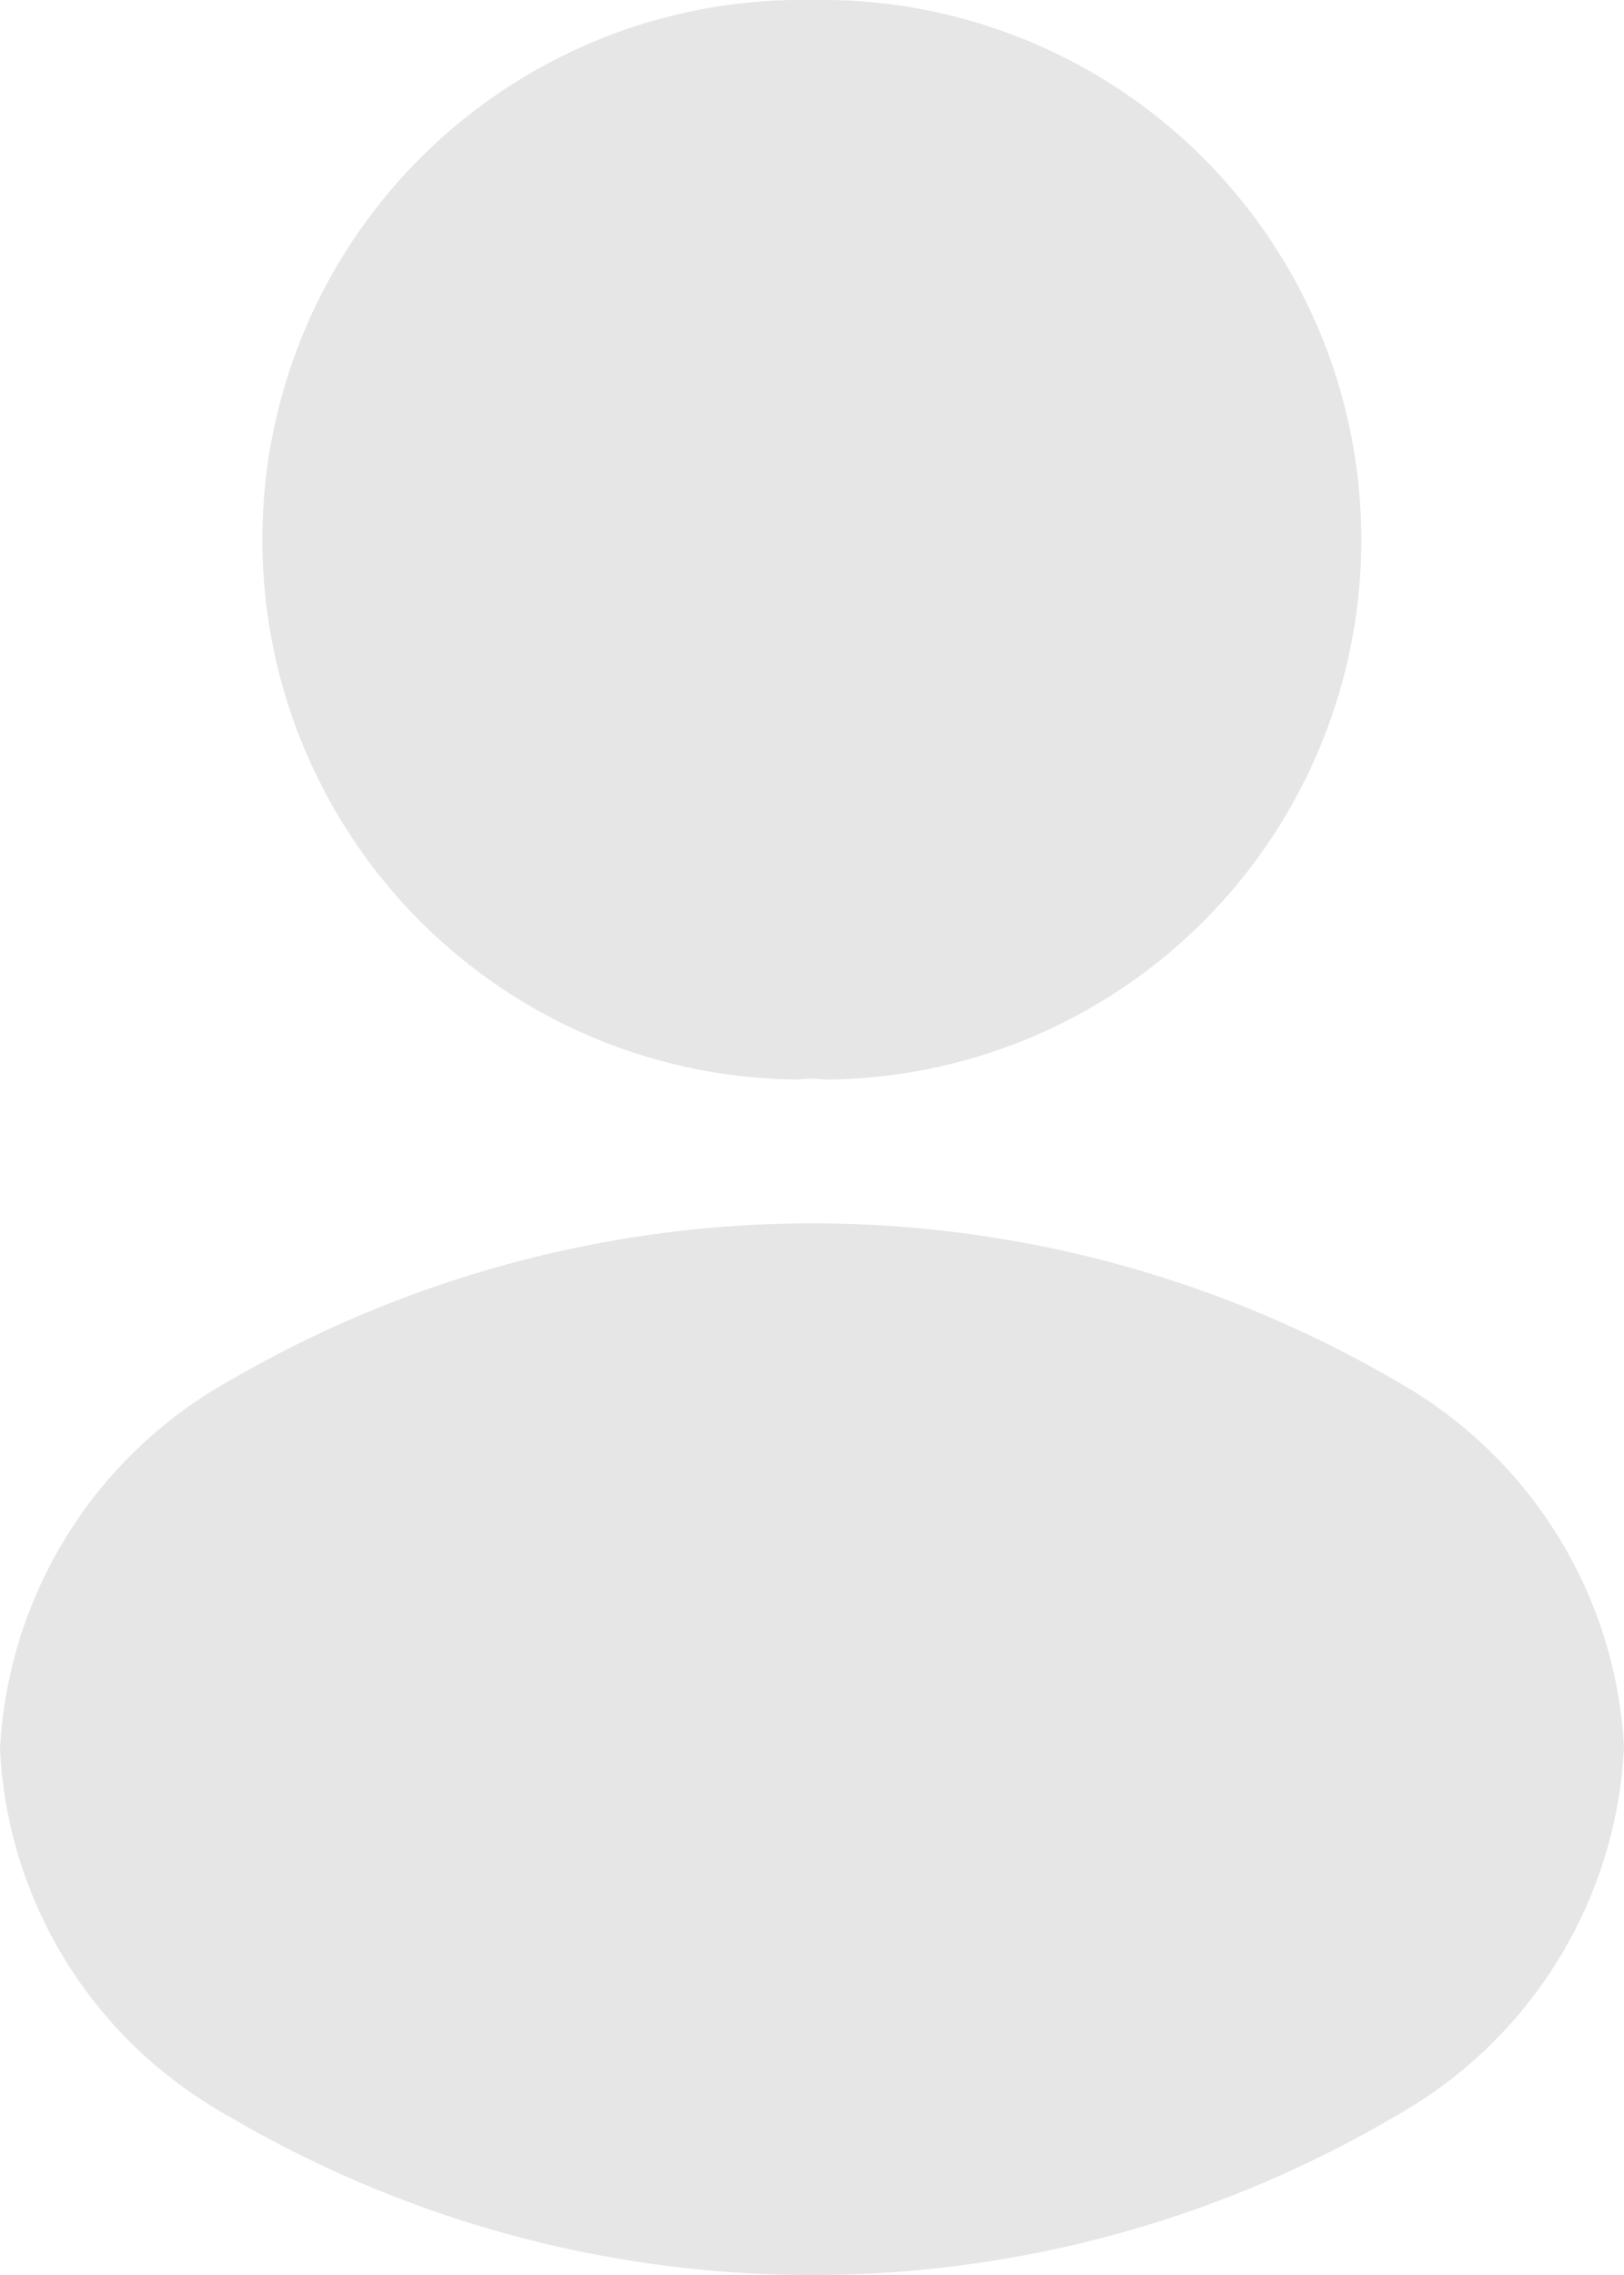 <svg xmlns="http://www.w3.org/2000/svg" width="15" height="21" viewBox="0 0 15 21">
  <g id="Frame_1000003821" data-name="Frame 1000003821" transform="translate(-32 -8)">
    <path id="Path_35806" data-name="Path 35806" d="M39.5,8a4.983,4.983,0,1,0-.128,9.965.871.871,0,0,1,.234,0h.075A4.983,4.983,0,0,0,39.5,8Z" fill="#e6e6e6"/>
    <path id="Path_35807" data-name="Path 35807" d="M44.912,20.757a10.711,10.711,0,0,0-10.813,0A4.136,4.136,0,0,0,32,24.149a4.1,4.1,0,0,0,2.088,3.371,10.632,10.632,0,0,0,10.824,0A4.134,4.134,0,0,0,47,24.128,4.126,4.126,0,0,0,44.912,20.757Z" fill="#e6e6e6"/>
  </g>
</svg>
